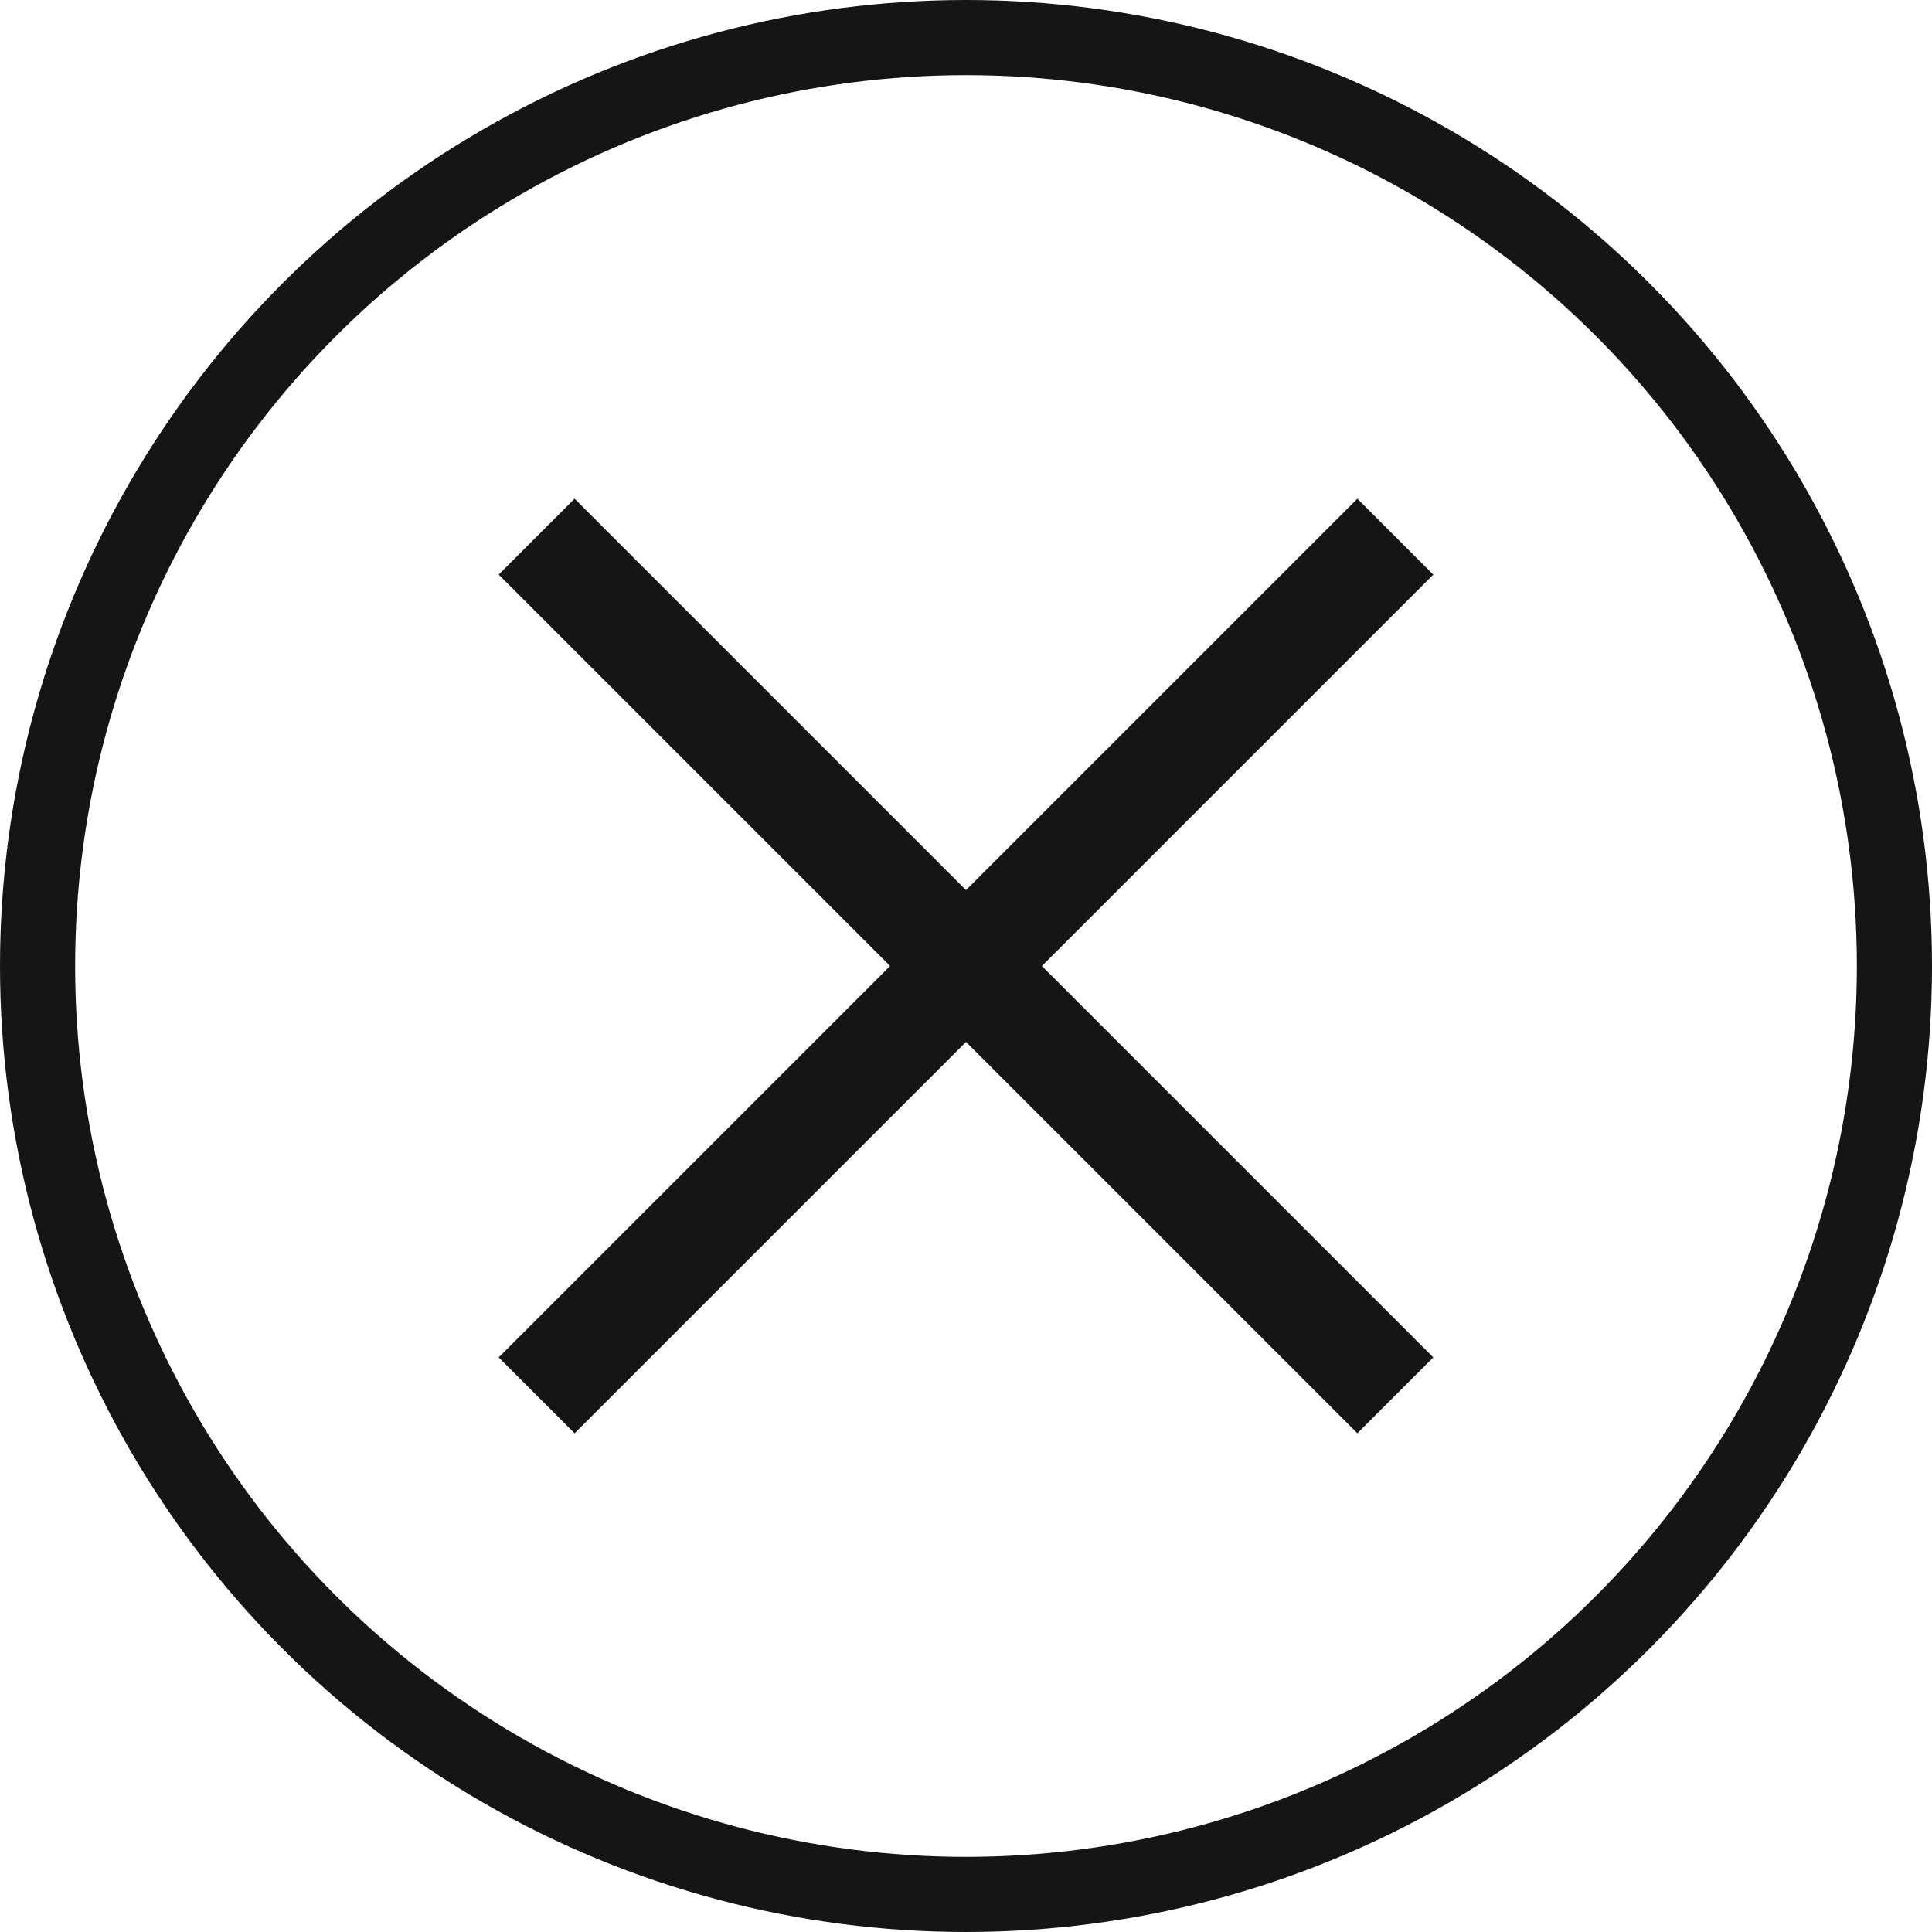<svg xmlns="http://www.w3.org/2000/svg" width="18" height="18" viewBox="0 0 18 18"><g transform="translate(-192 -973)"><g transform="translate(-107.5 537.5)"><g transform="translate(299.5 435.5)"><g fill="none" stroke="#151515" stroke-width="0.7"><circle cx="9" cy="9" r="9" stroke="none"/><circle cx="9" cy="9" r="8.65" fill="none"/></g></g></g><g transform="translate(19.743 80.728)"><line y2="11.314" transform="translate(185.257 897.272) rotate(45)" fill="none" stroke="#151515" stroke-width="1"/><line y2="11.314" transform="translate(185.257 905.272) rotate(135)" fill="none" stroke="#151515" stroke-width="1"/></g></g></svg>